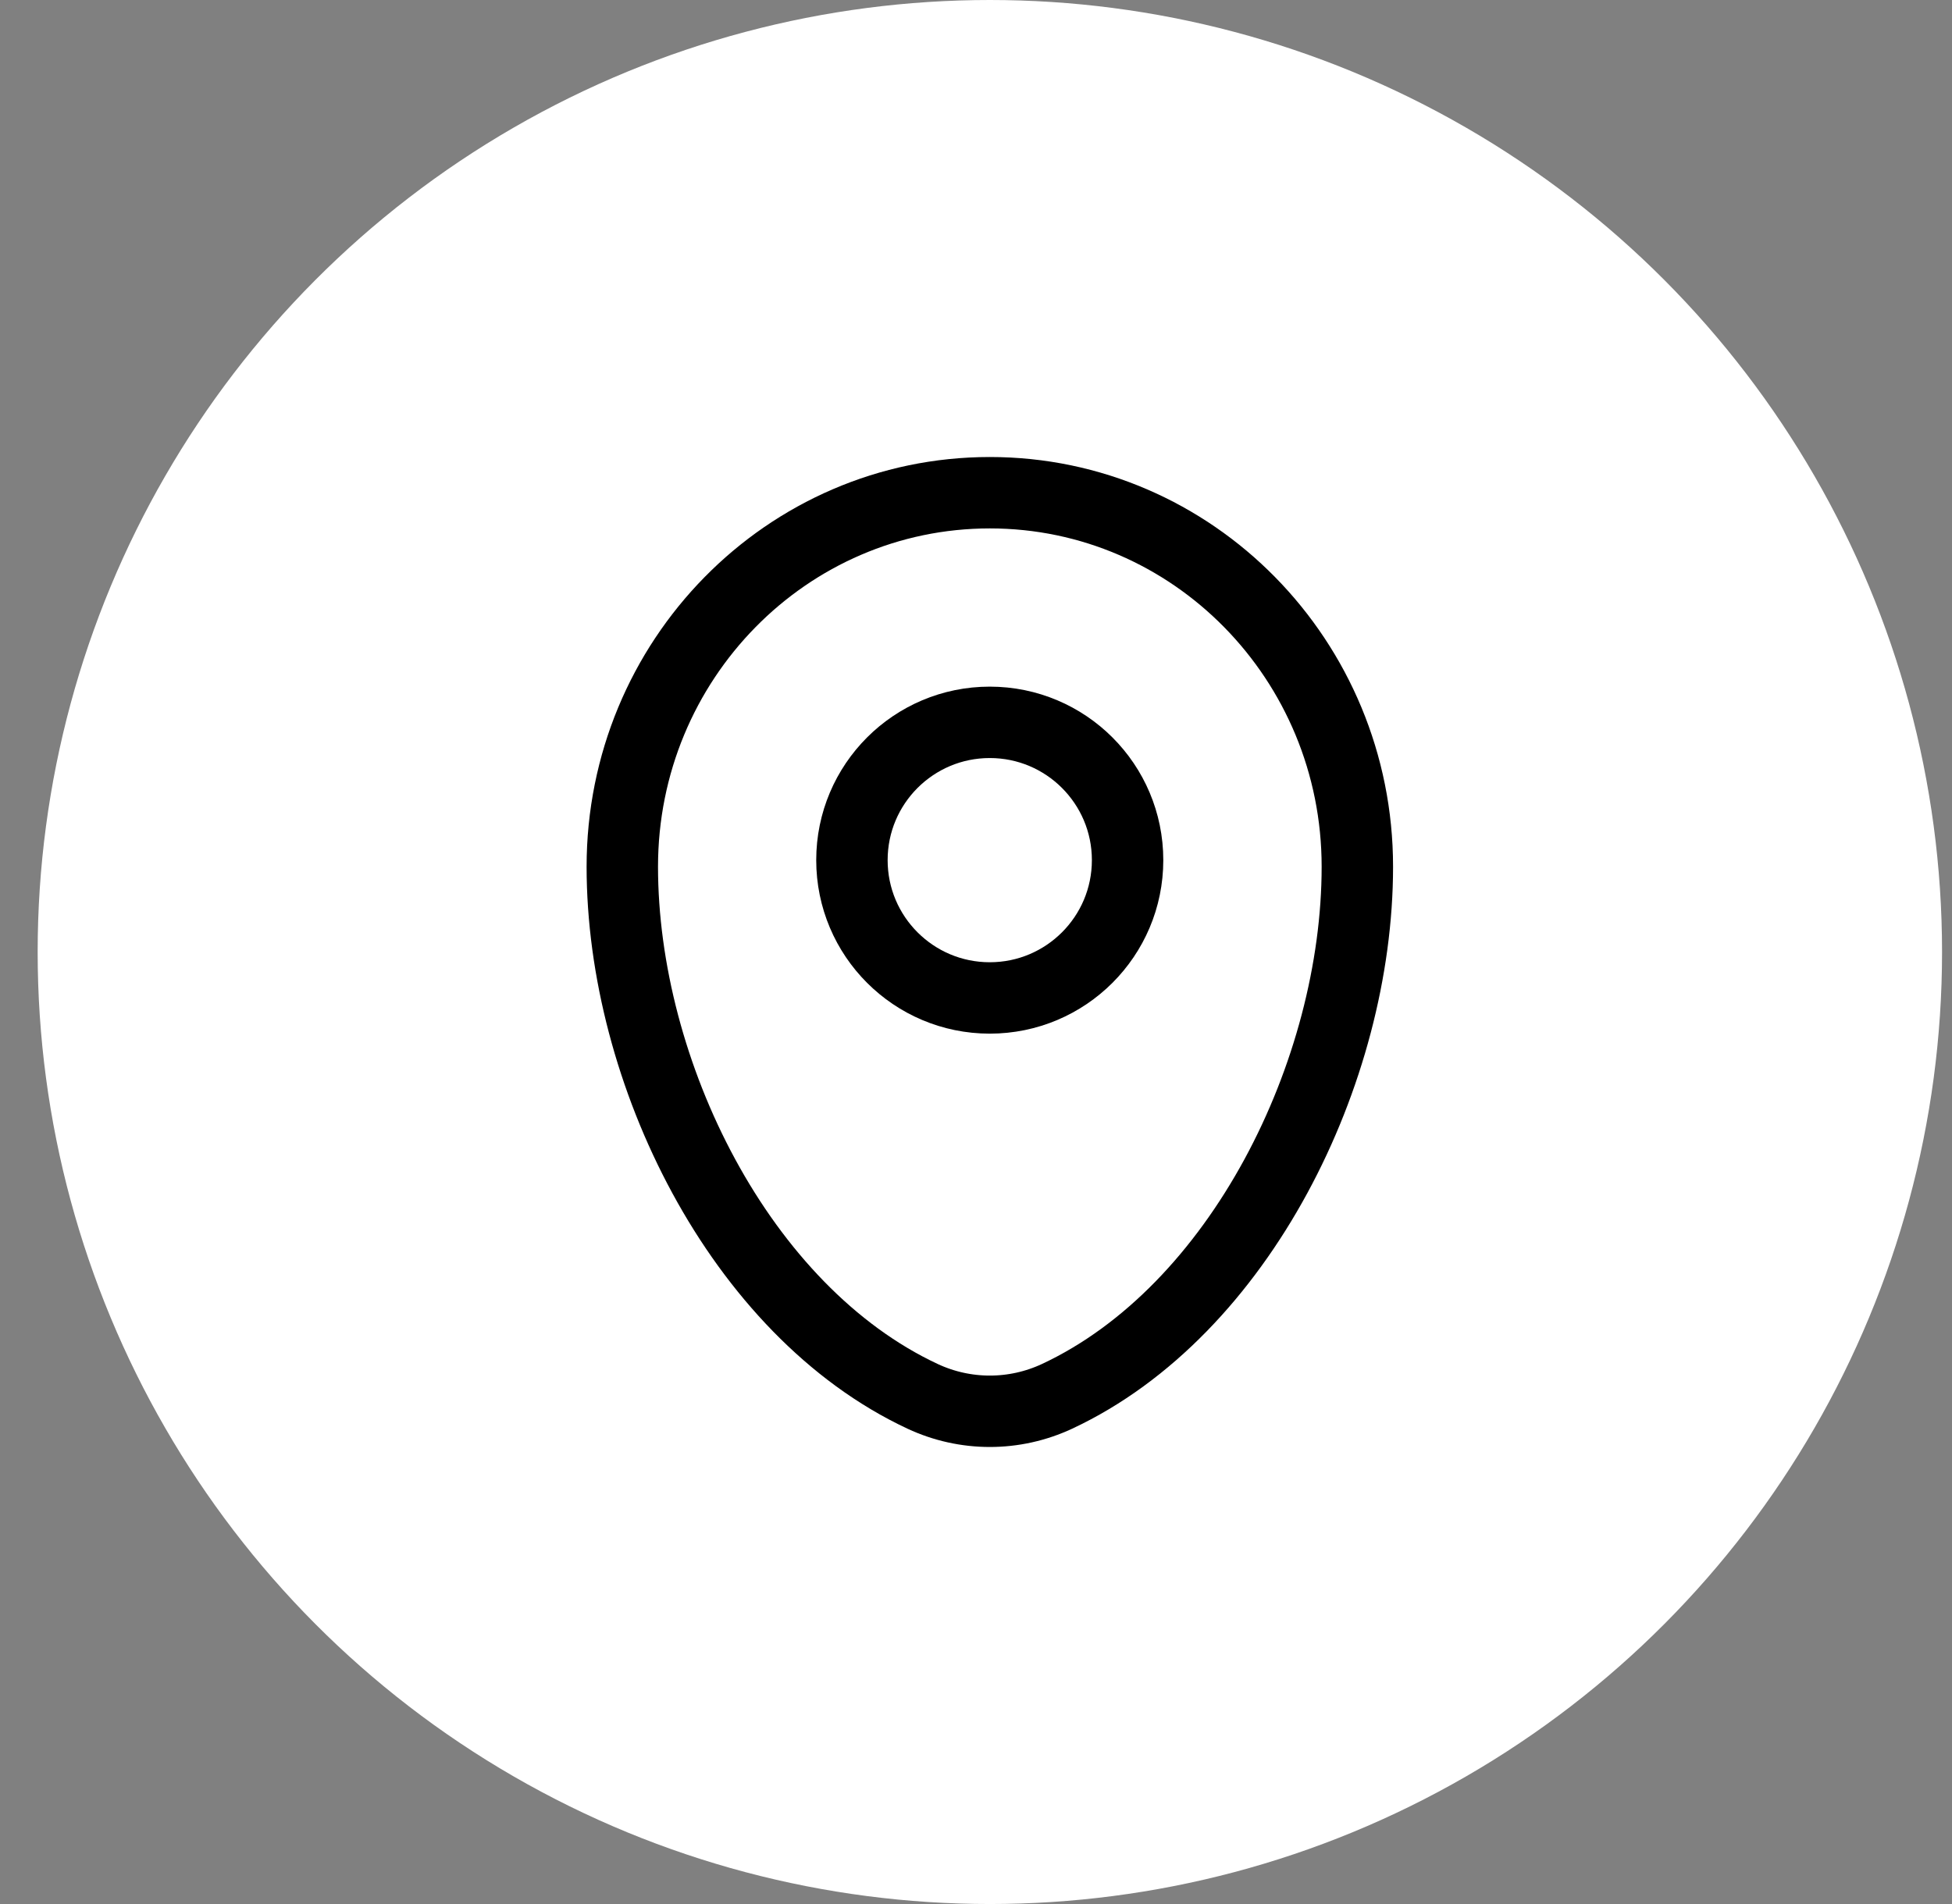 <svg width="41" height="40" viewBox="0 0 41 40" fill="none" xmlns="http://www.w3.org/2000/svg">
<rect x="0" y="0" width="41" height="40" fill="#808080" stroke="none"/>
<circle cx="20.791" cy="20" r="20" fill="white"/>
<path d="M13.071 18.208C13.071 13.868 16.527 10.351 20.791 10.351C25.054 10.351 28.51 13.868 28.51 18.208C28.51 22.514 26.046 27.538 22.202 29.335C21.306 29.753 20.275 29.753 19.379 29.335C15.535 27.538 13.071 22.514 13.071 18.208Z" stroke="black" stroke-width="1.5"/>
<ellipse cx="20.789" cy="18.07" rx="2.895" ry="2.895" stroke="black" stroke-width="1.5"/>
</svg>

